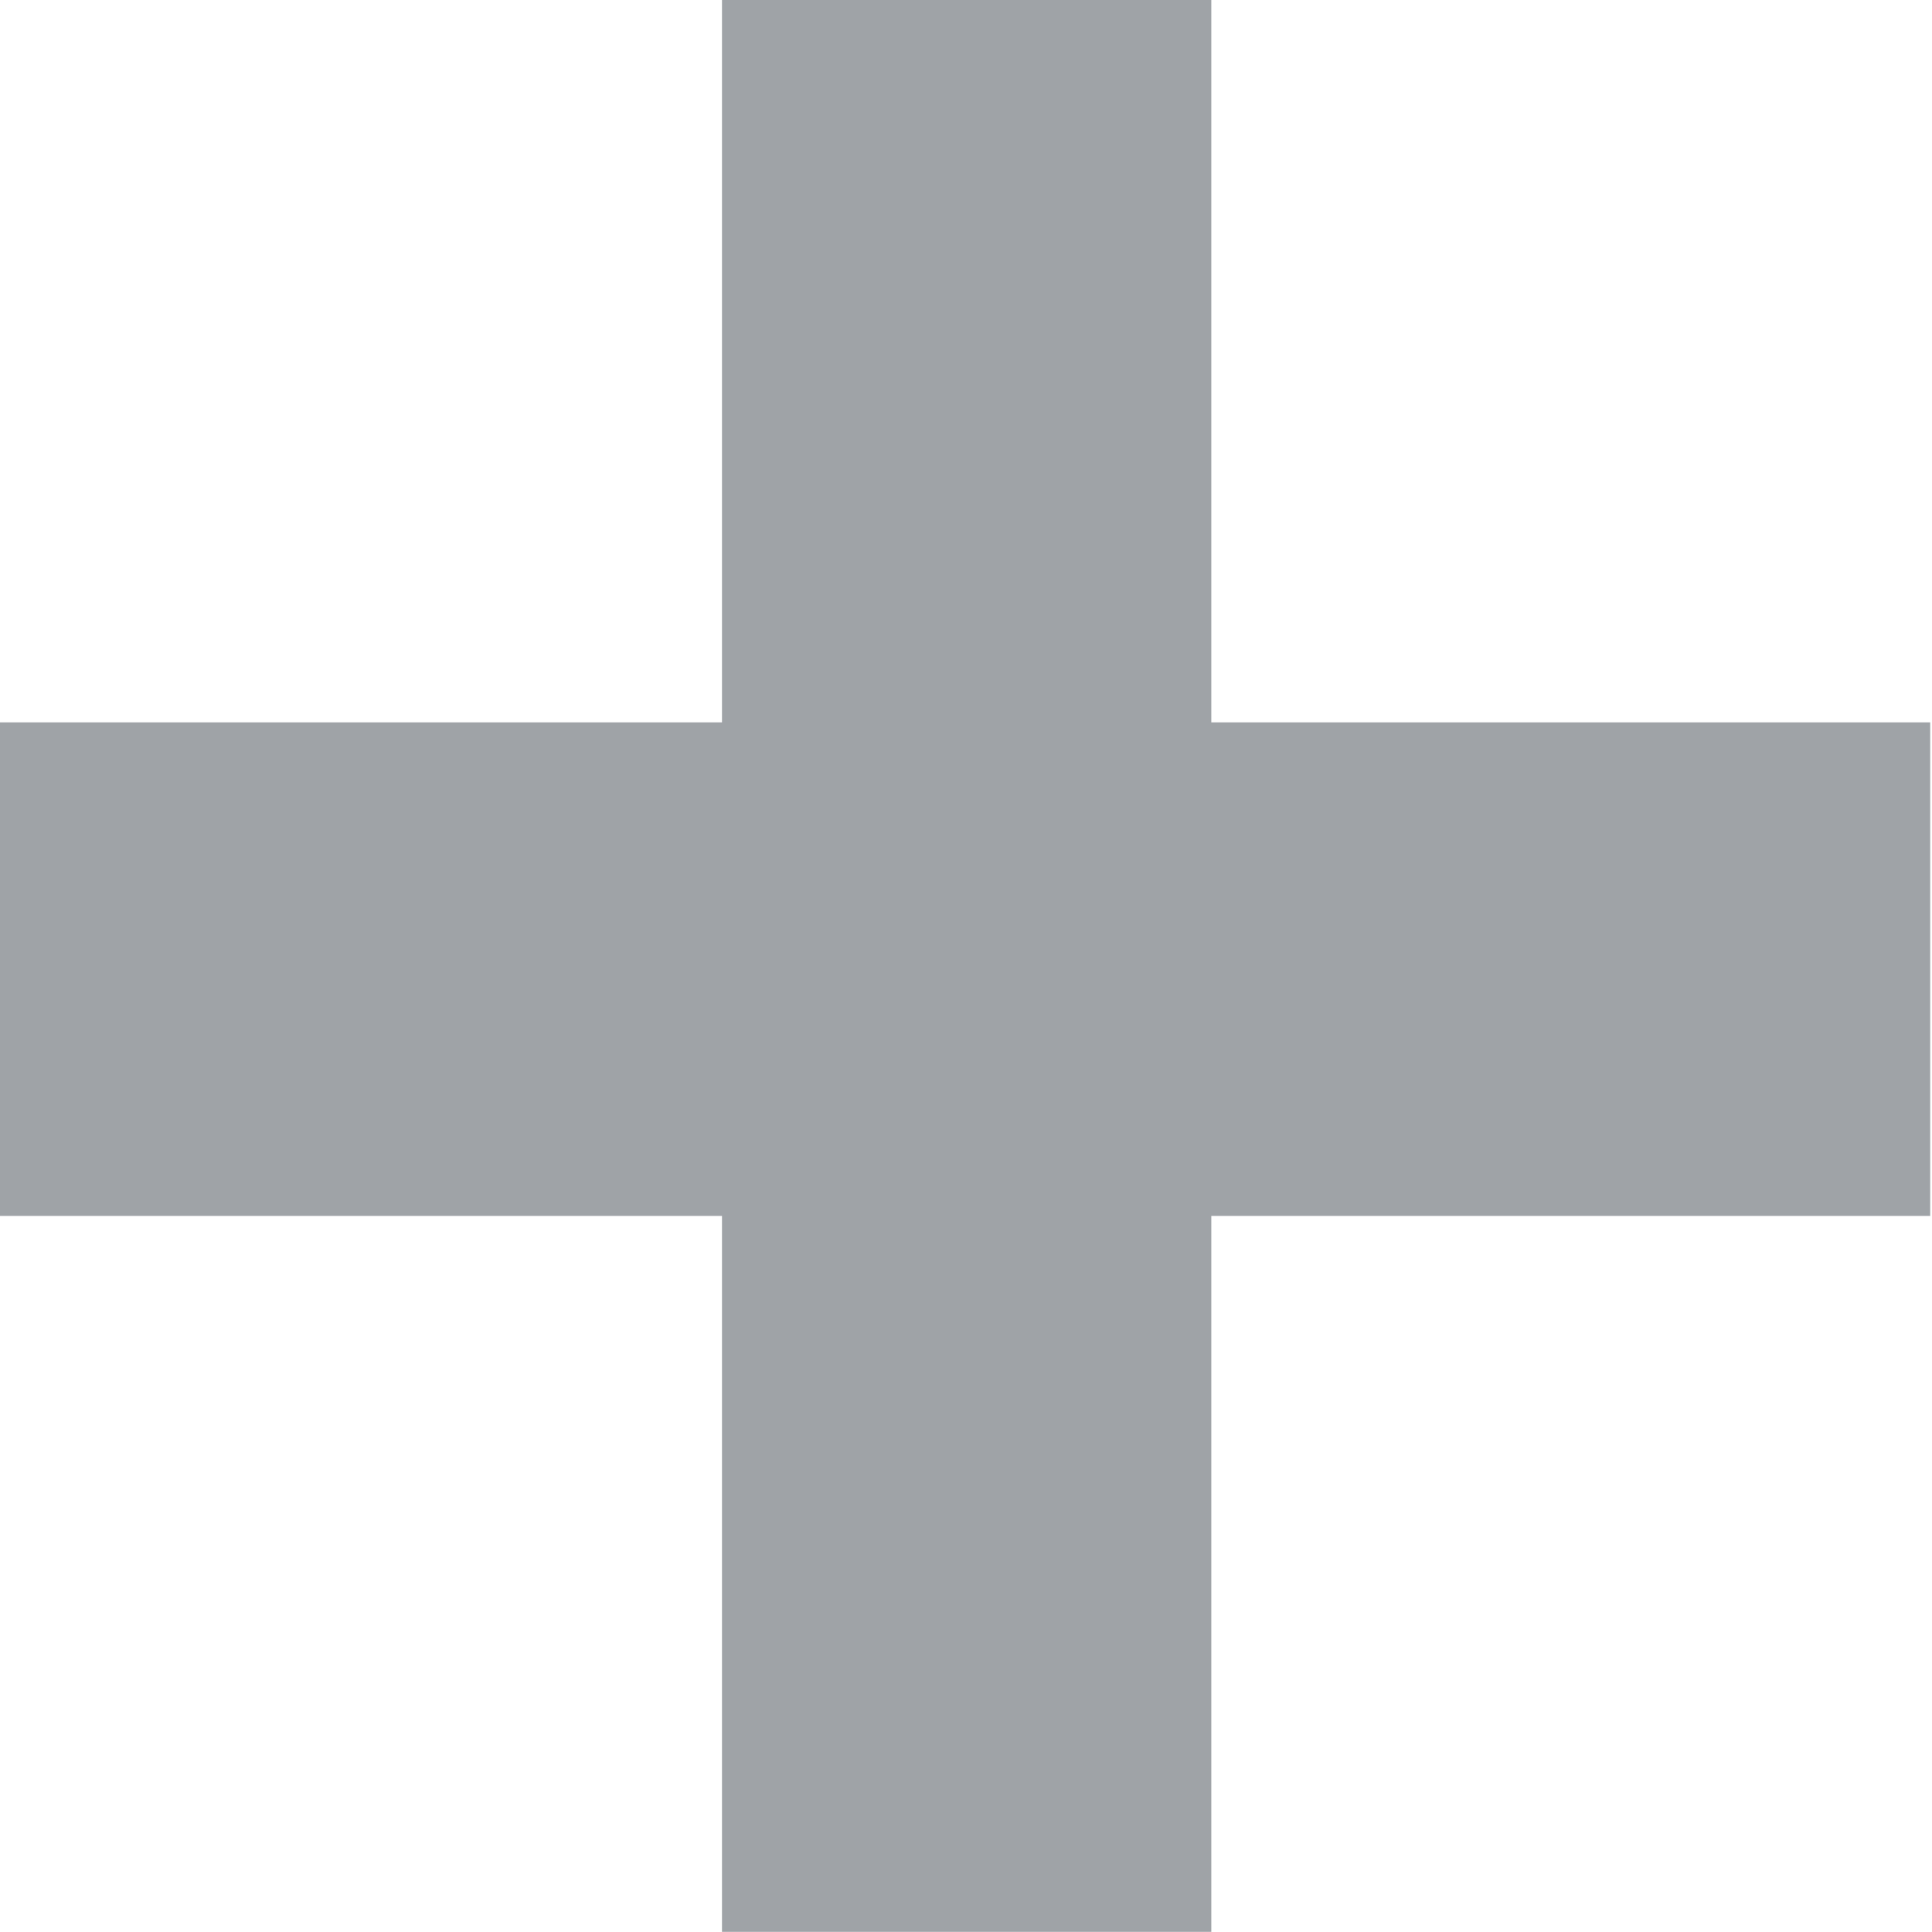 <svg xmlns="http://www.w3.org/2000/svg" width="15.031" height="15.03" viewBox="0 0 15.031 15.03">
  <defs>
    <style>
      .cls-1 {
        fill: #9fa3a7;
        fill-rule: evenodd;
      }
    </style>
  </defs>
  <path id="Mobile_PlusIcon" class="cls-1" d="M289.142,1433.4h-5.593v-5.62h-3.807v5.62h-5.626v3.84h5.626v5.59h3.807v-5.59h5.593v-3.84Z" transform="translate(-274.125 -1427.78)"/>
</svg>
